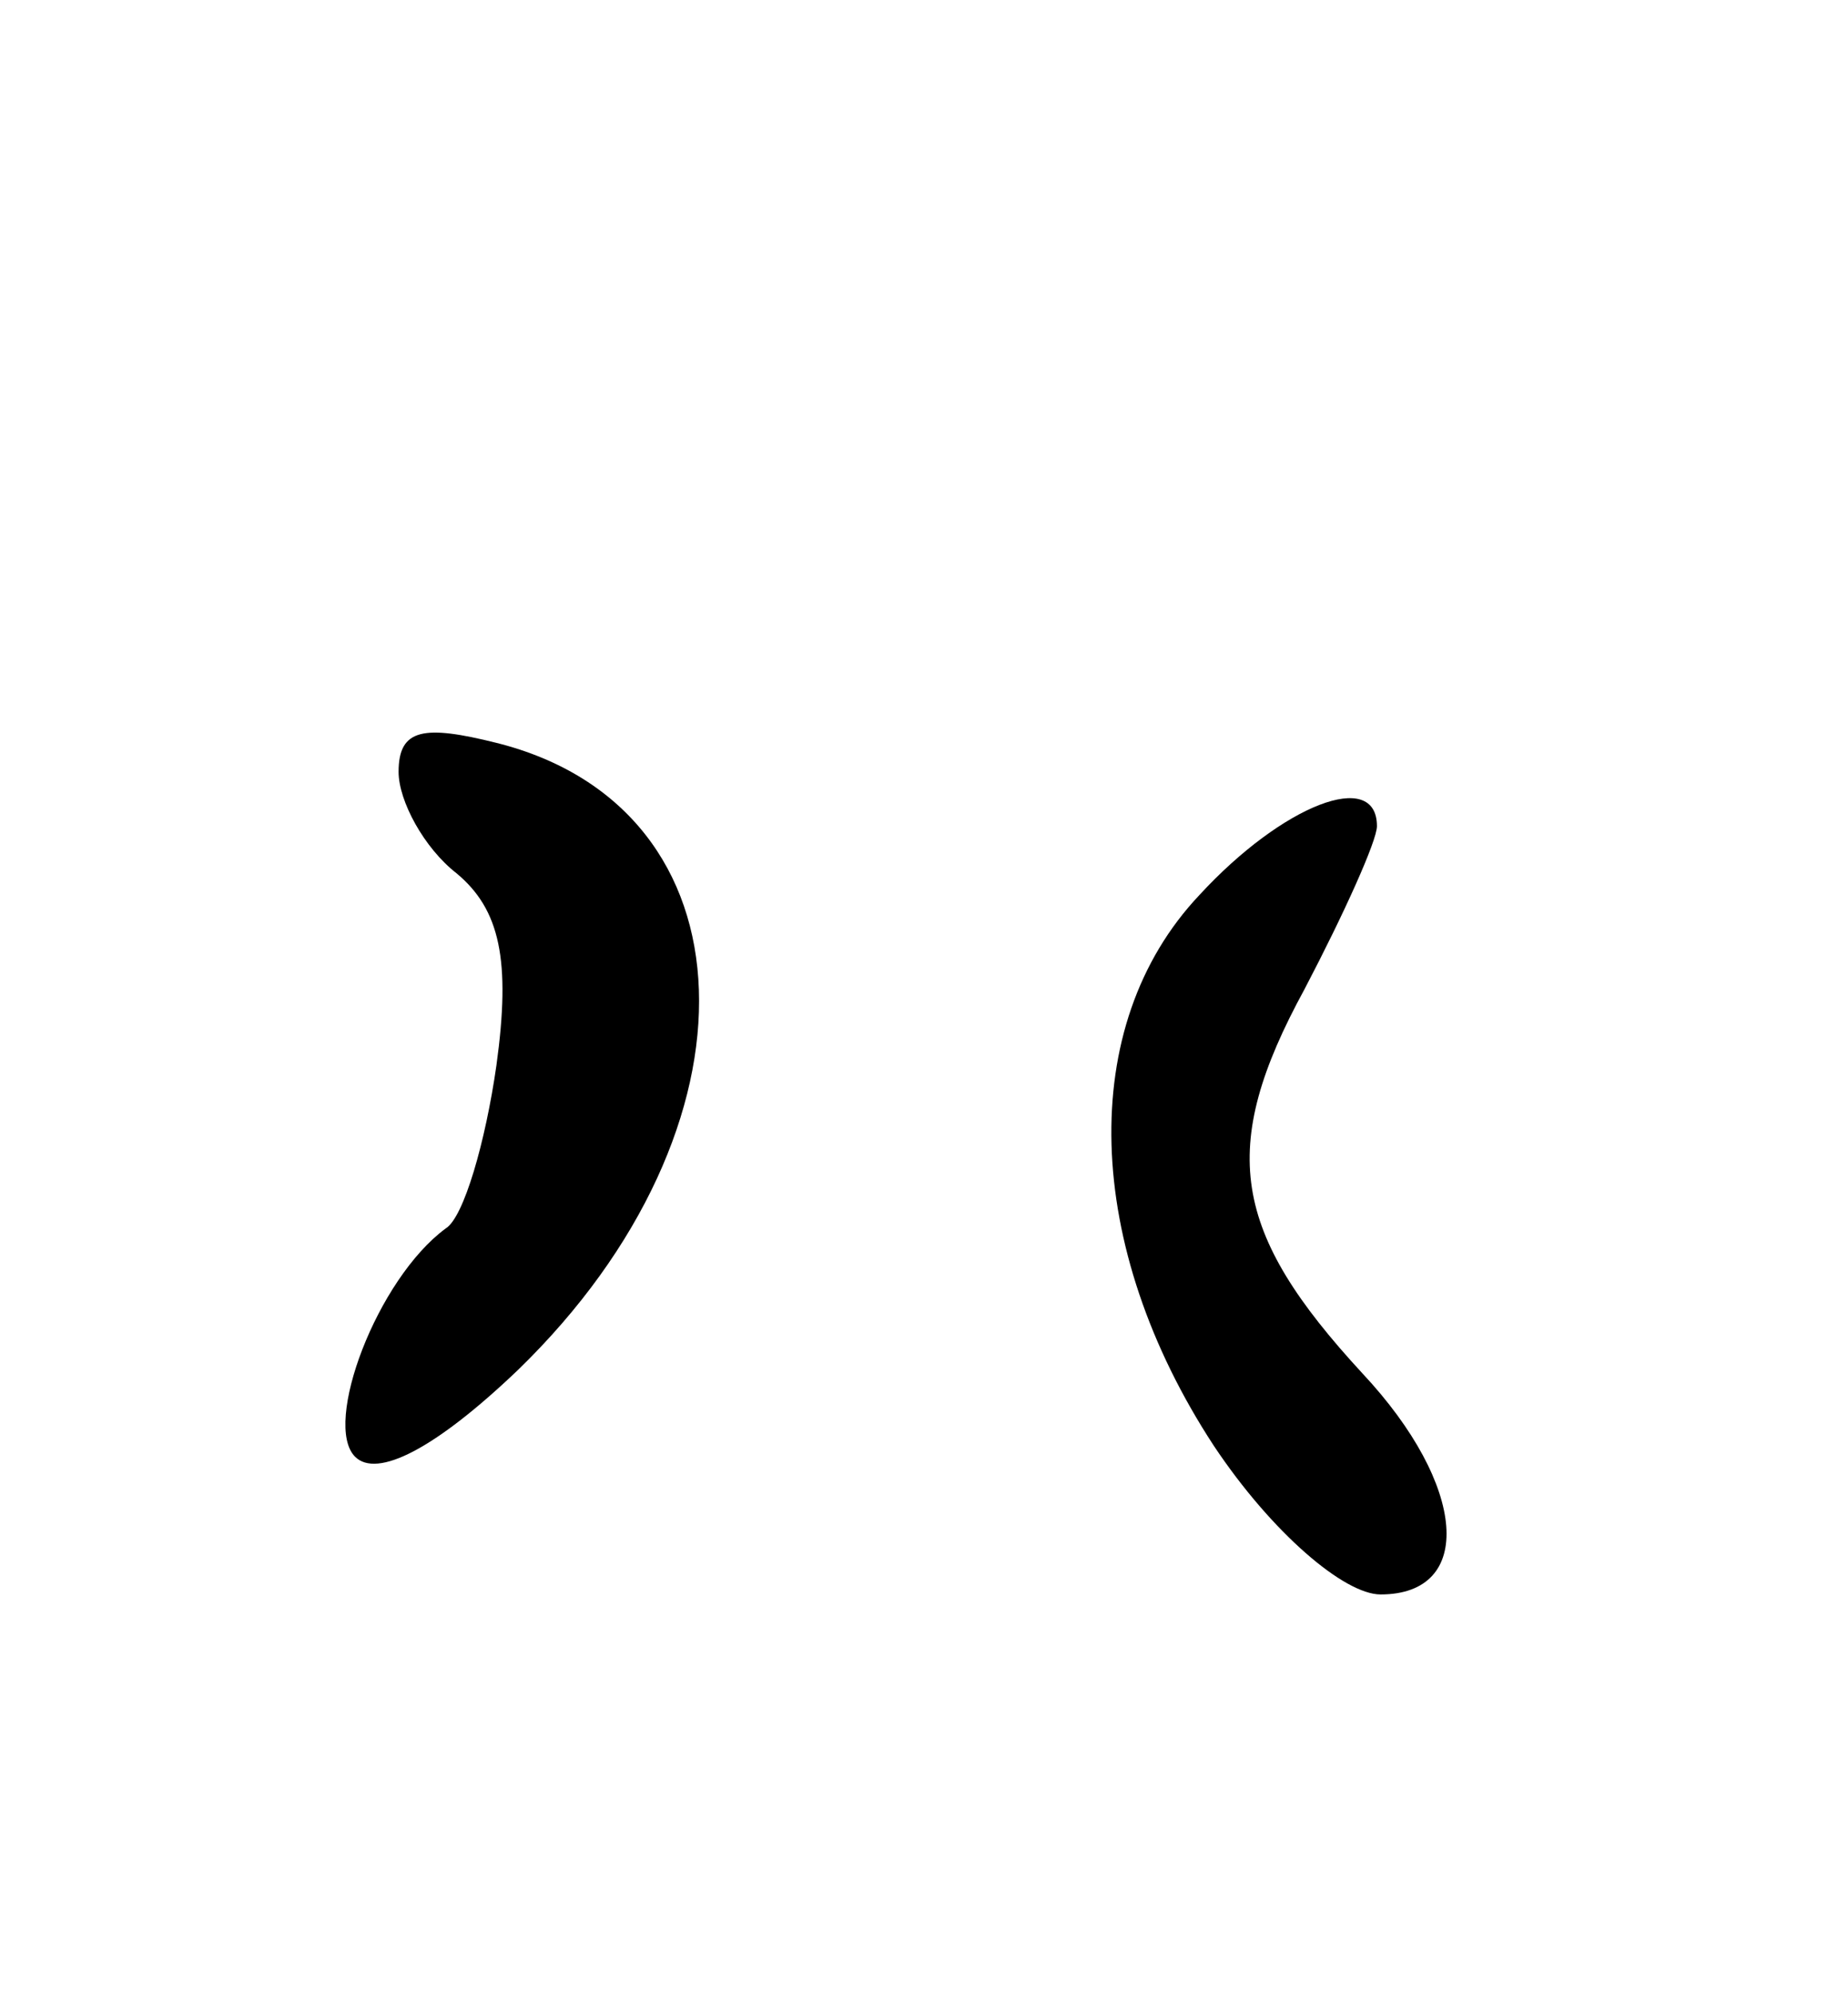 <svg version="1.0" xmlns="http://www.w3.org/2000/svg"
 width="51pt" height="55pt" viewBox="0 0 51 55"
 preserveAspectRatio="xMidYMid meet">
<g transform="translate(0,55) scale(0.1,-0.1)"
fill="#000000" stroke="none">
<path d="M110 337 c0 -8 7 -21 16 -28 12 -10 15 -24 11 -53 -3 -21 -9 -42 -14
-45 -19 -14 -34 -54 -25 -63 6 -6 22 2 45 24 69 67 66 155 -6 173 -20 5 -27 4
-27 -8z"/>
<path d="M331 303 c-34 -36 -32 -97 4 -152 16 -24 36 -41 46 -41 26 0 24 30
-5 61 -36 39 -40 62 -16 106 11 21 20 41 20 45 0 16 -26 6 -49 -19z"/>
</g>
</svg>
